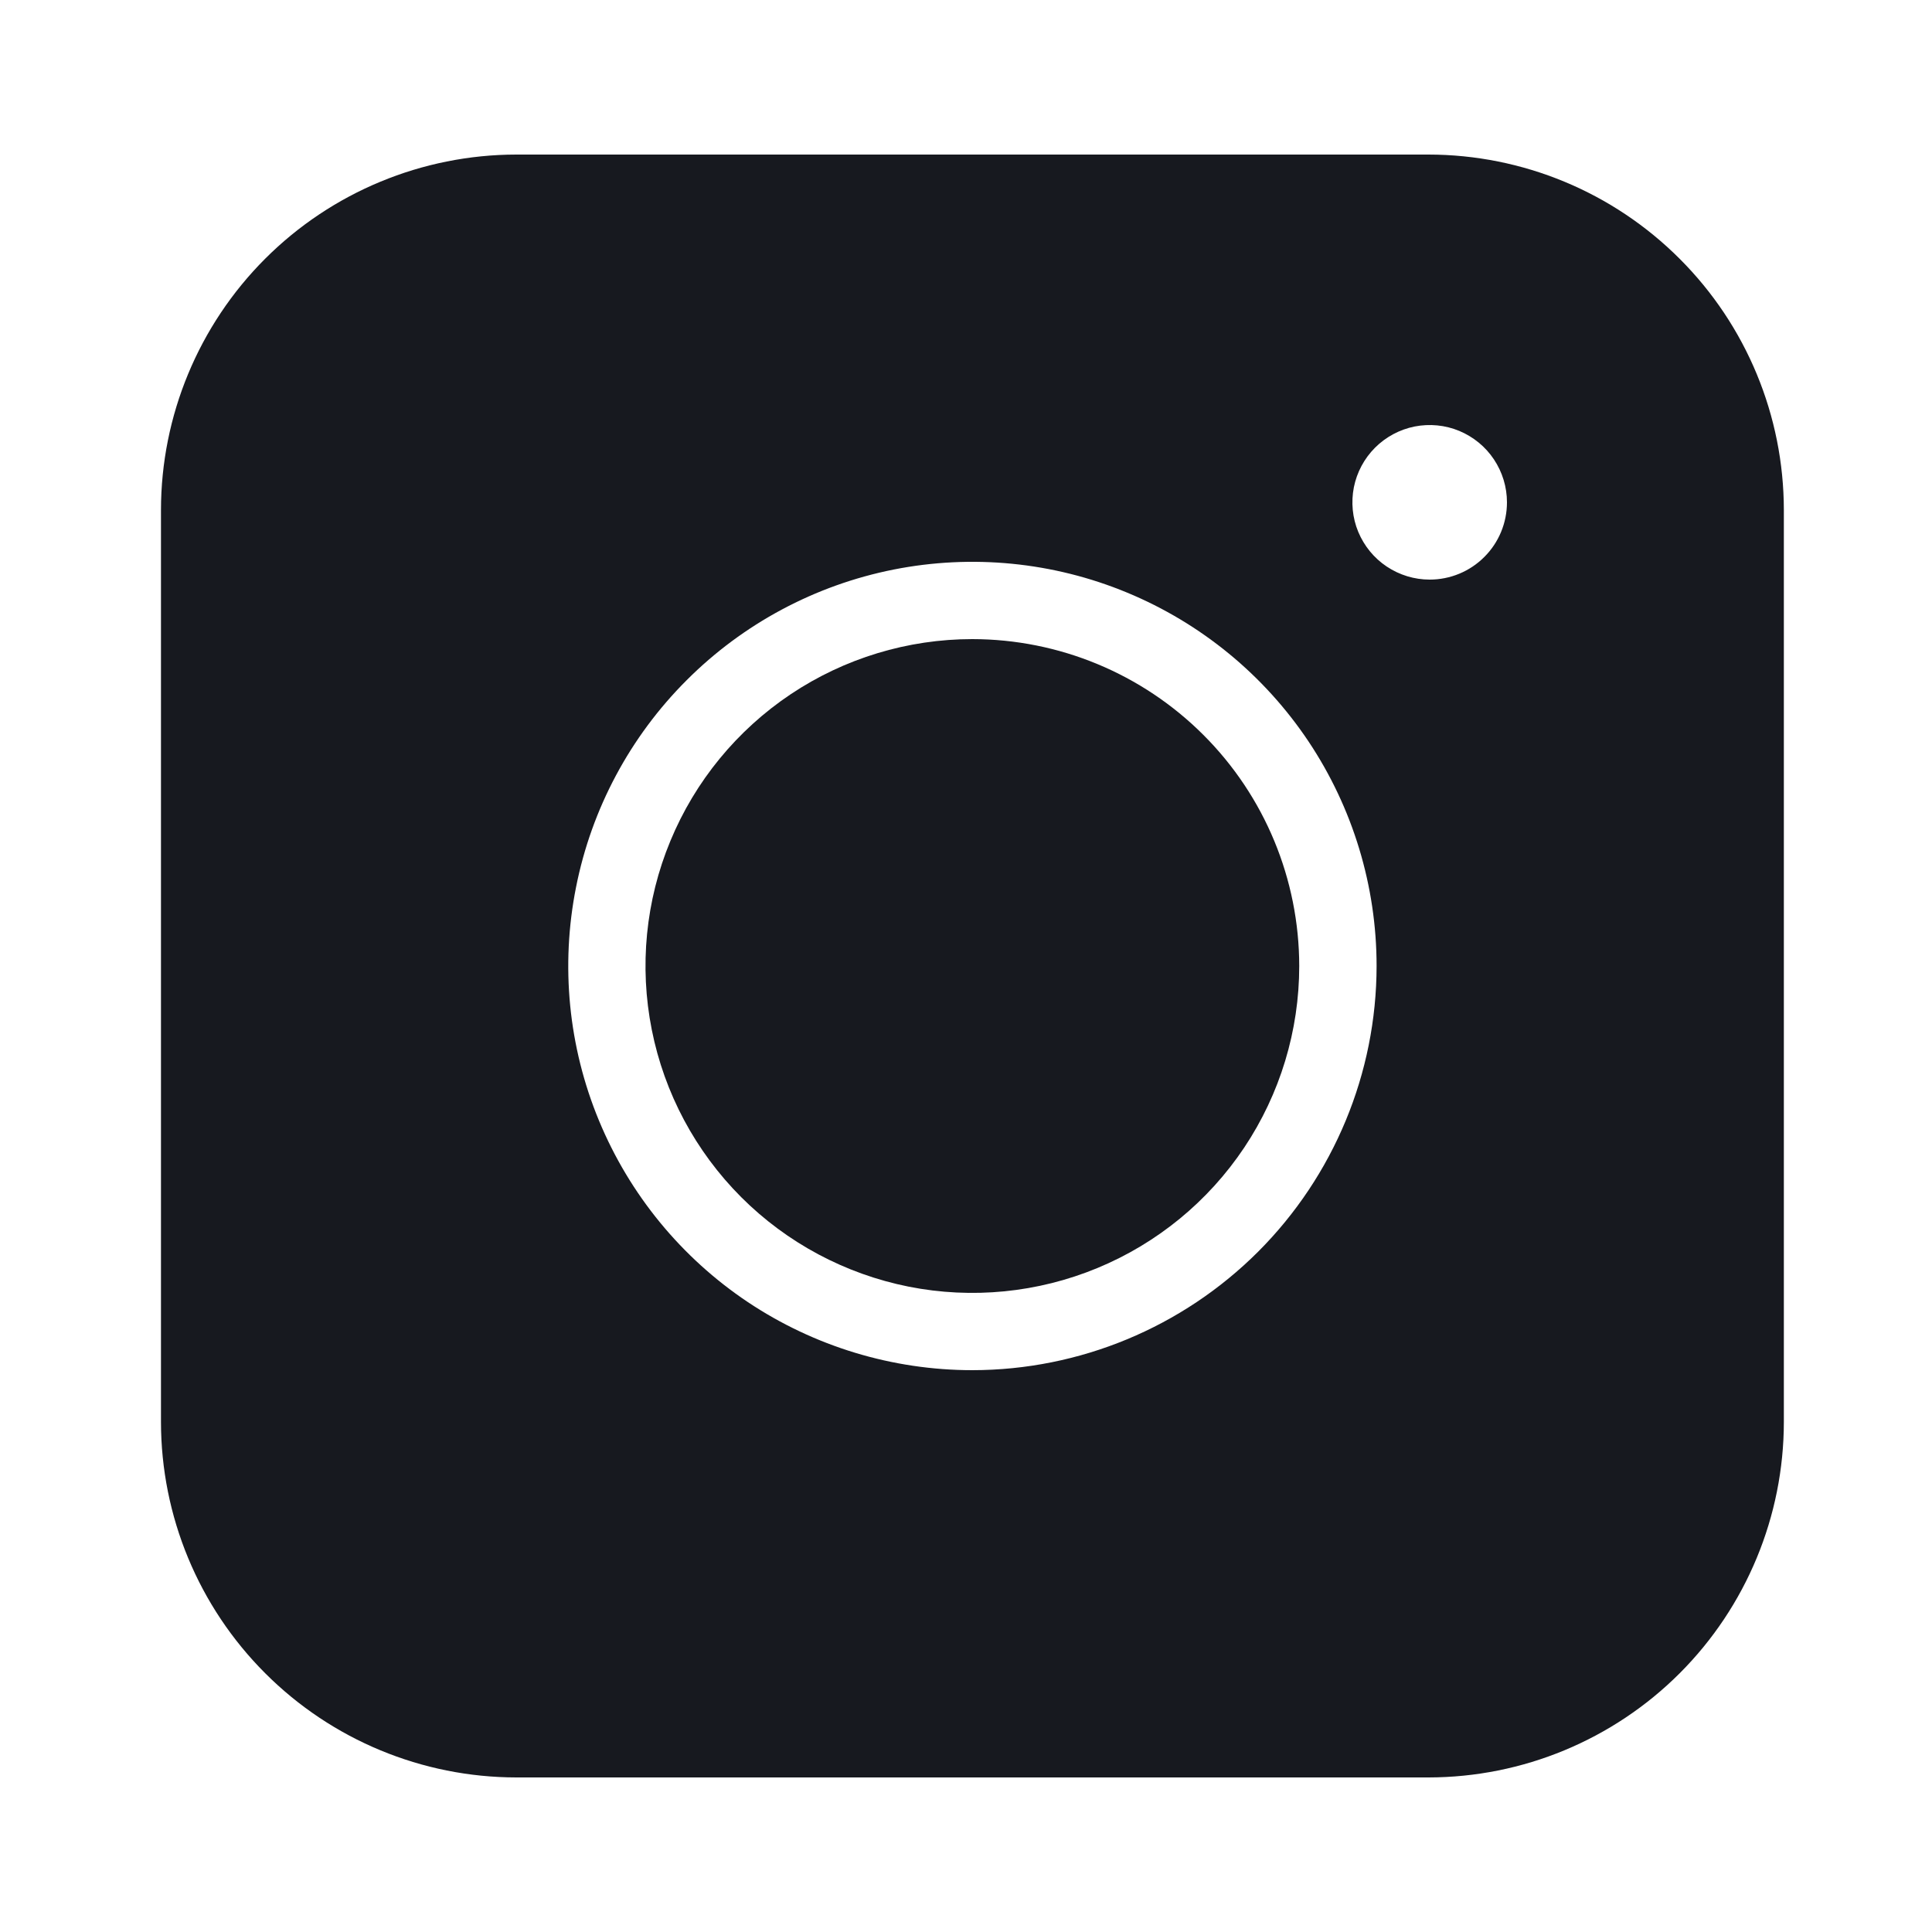<svg width="25" height="25" viewBox="0 0 25 25" fill="none" xmlns="http://www.w3.org/2000/svg">
<path d="M12.582 8.27C11.746 8.27 10.928 8.518 10.232 8.983C9.537 9.448 8.995 10.108 8.675 10.881C8.354 11.654 8.271 12.505 8.434 13.325C8.597 14.146 9 14.899 9.591 15.491C10.183 16.083 10.937 16.485 11.757 16.649C12.578 16.812 13.428 16.728 14.201 16.408C14.974 16.088 15.635 15.546 16.1 14.85C16.564 14.155 16.812 13.337 16.812 12.5C16.811 11.379 16.366 10.303 15.572 9.51C14.779 8.717 13.704 8.271 12.582 8.27Z" fill="#17191F"/>
<path d="M18.484 2H6.682C5.463 2.001 4.293 2.486 3.431 3.348C2.569 4.21 2.084 5.38 2.083 6.599V18.4C2.084 19.62 2.569 20.789 3.431 21.651C4.293 22.514 5.462 22.999 6.682 23H18.484C19.703 22.999 20.873 22.514 21.735 21.652C22.597 20.79 23.082 19.62 23.083 18.401V6.6C23.082 5.38 22.598 4.211 21.735 3.349C20.873 2.486 19.704 2.001 18.484 2ZM18.5 7.5C18.302 7.5 18.109 7.441 17.944 7.331C17.78 7.222 17.652 7.065 17.576 6.883C17.5 6.7 17.481 6.499 17.519 6.305C17.558 6.111 17.653 5.933 17.793 5.793C17.933 5.653 18.111 5.558 18.305 5.519C18.499 5.481 18.7 5.5 18.883 5.576C19.065 5.652 19.222 5.78 19.331 5.944C19.441 6.109 19.5 6.302 19.5 6.5C19.5 6.765 19.395 7.02 19.207 7.207C19.02 7.395 18.765 7.5 18.5 7.5ZM12.583 17.73C11.549 17.73 10.537 17.423 9.677 16.849C8.817 16.274 8.147 15.457 7.751 14.501C7.355 13.546 7.252 12.494 7.454 11.48C7.655 10.465 8.153 9.533 8.885 8.802C9.616 8.07 10.548 7.572 11.563 7.37C12.577 7.169 13.629 7.272 14.584 7.668C15.54 8.064 16.357 8.734 16.932 9.594C17.506 10.454 17.813 11.466 17.813 12.5C17.812 13.887 17.26 15.216 16.28 16.197C15.299 17.177 13.97 17.729 12.583 17.73Z" fill="#17191F"/>
</svg>
